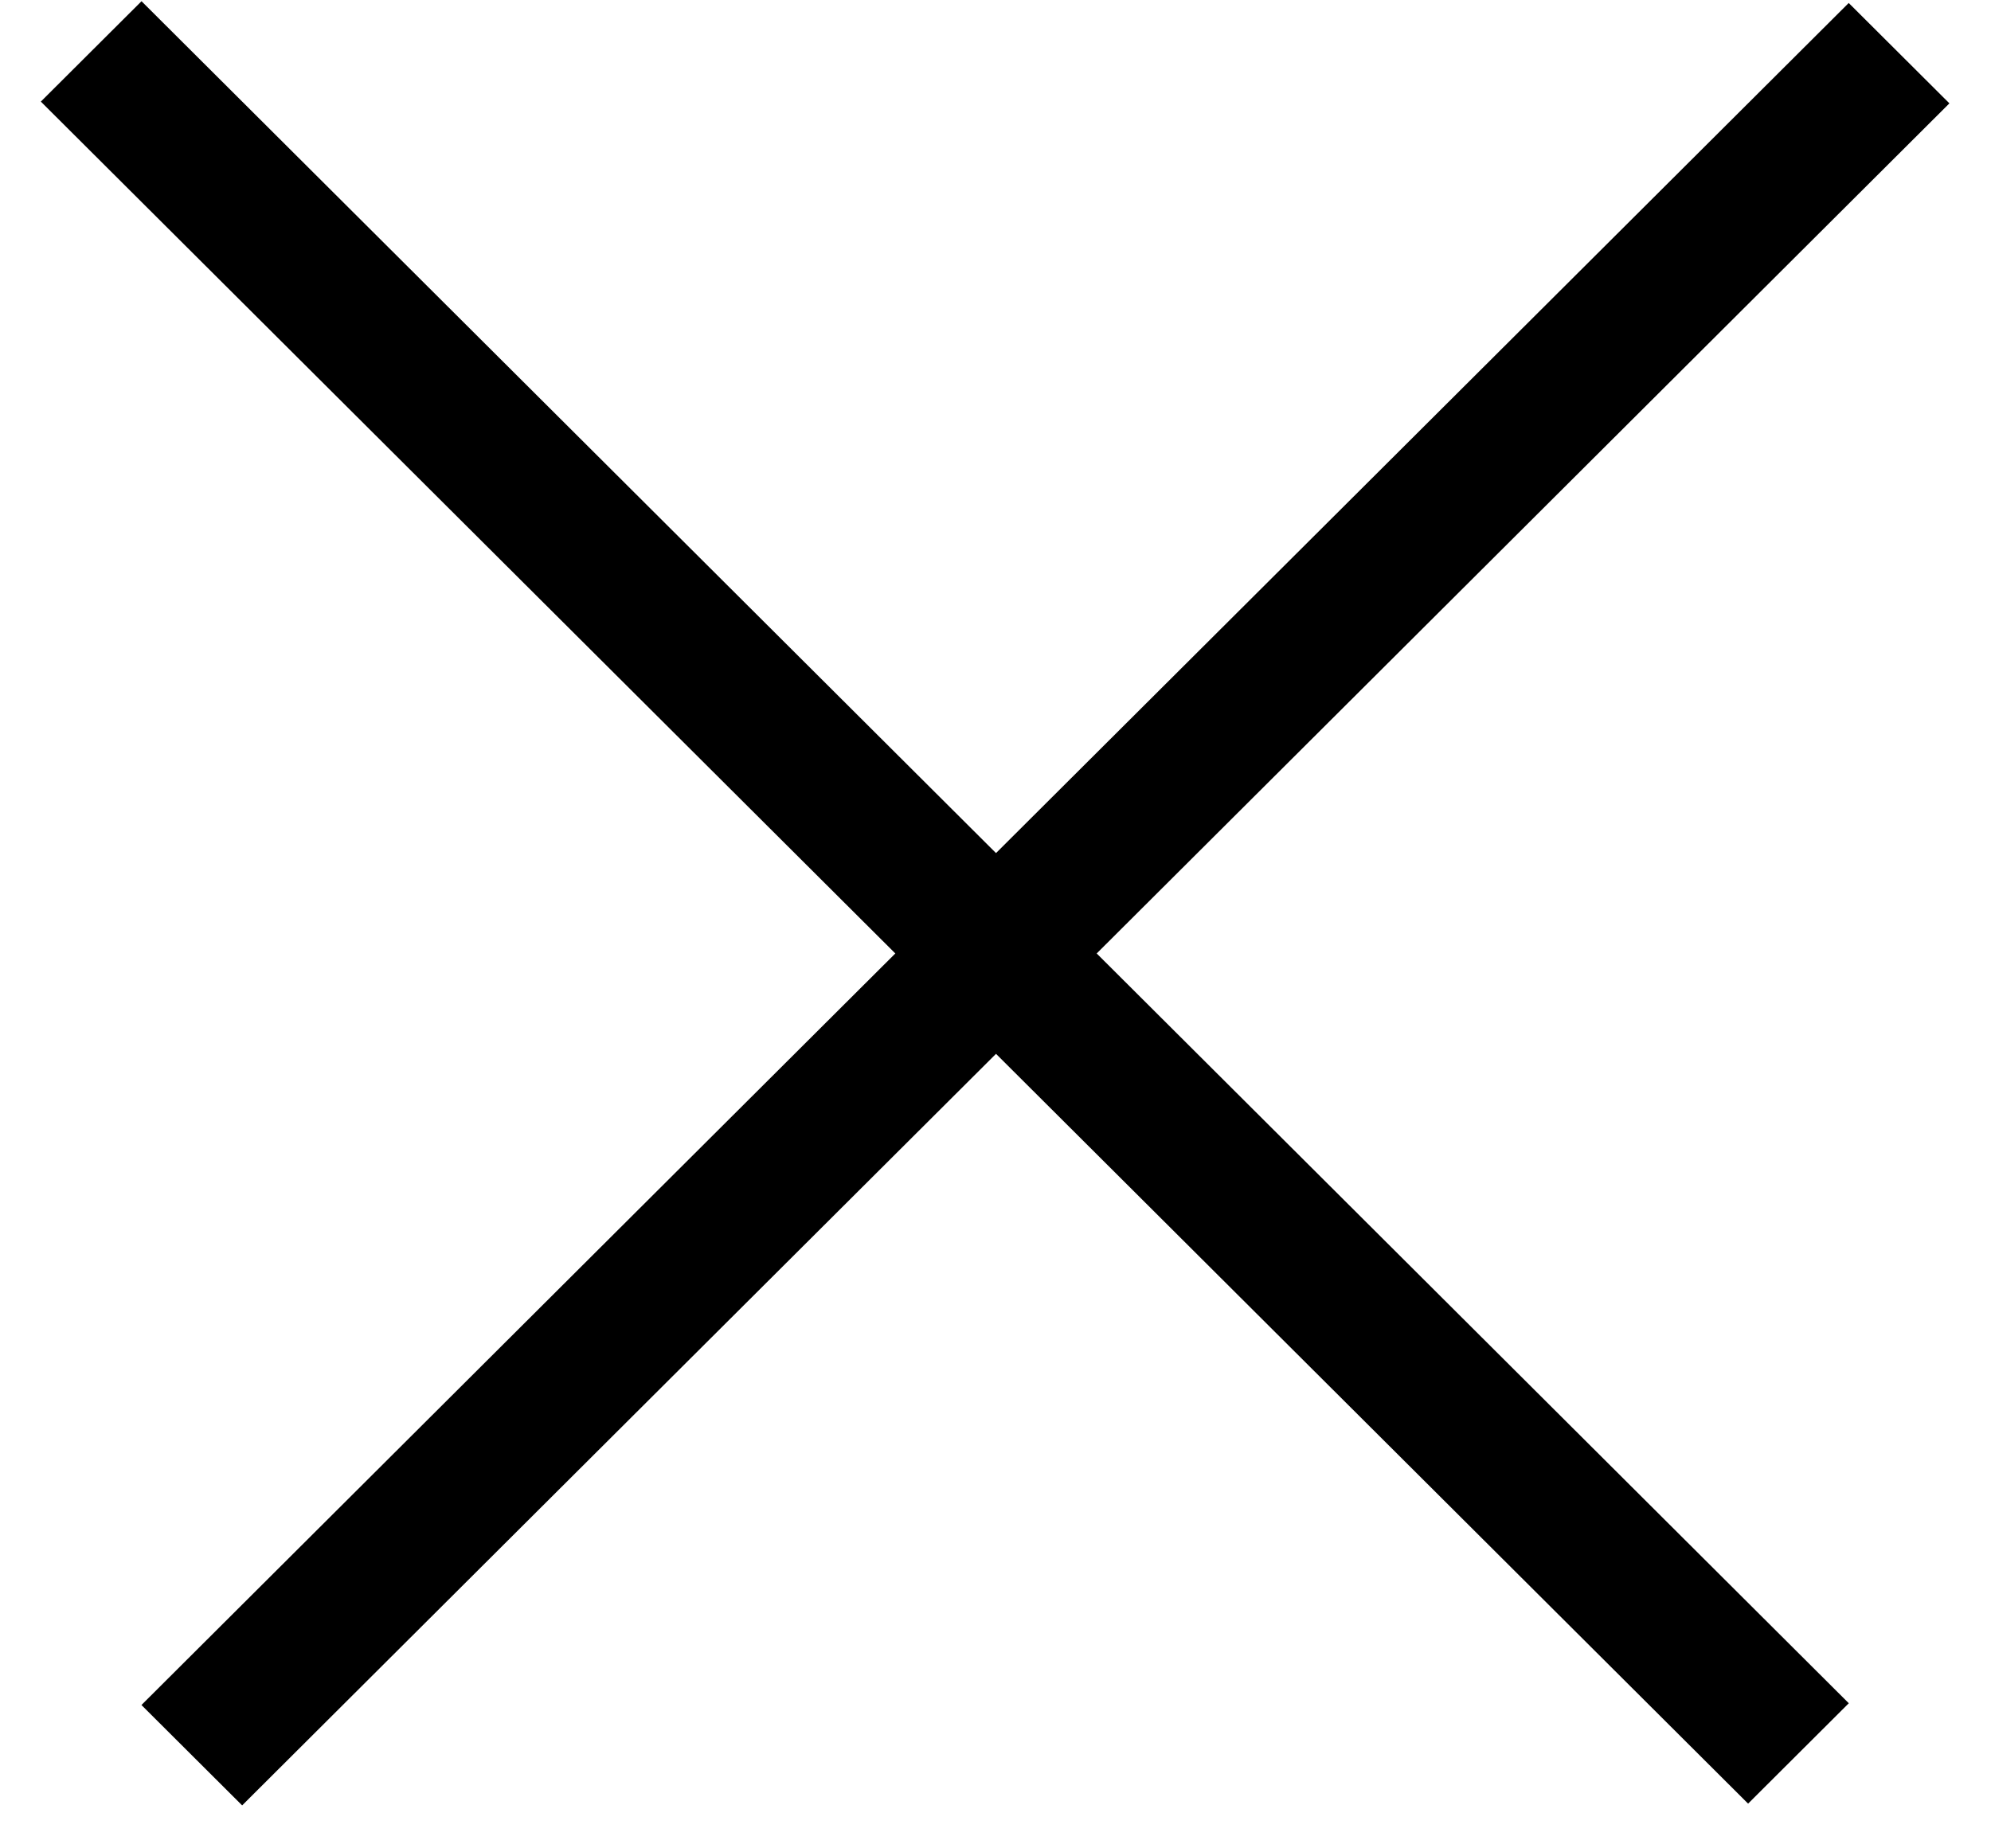 <svg width="28" height="26" viewBox="0 0 28 26" fill="none" xmlns="http://www.w3.org/2000/svg">
<line y1="-1" x2="33.912" y2="-1" transform="matrix(-0.708 0.706 -0.708 -0.706 25.999 0.042)" stroke="black" stroke-width="2"/>
<line y1="-1" x2="33.912" y2="-1" transform="matrix(-0.708 -0.706 0.708 -0.706 26 23.959)" stroke="black" stroke-width="2"/>
</svg>
